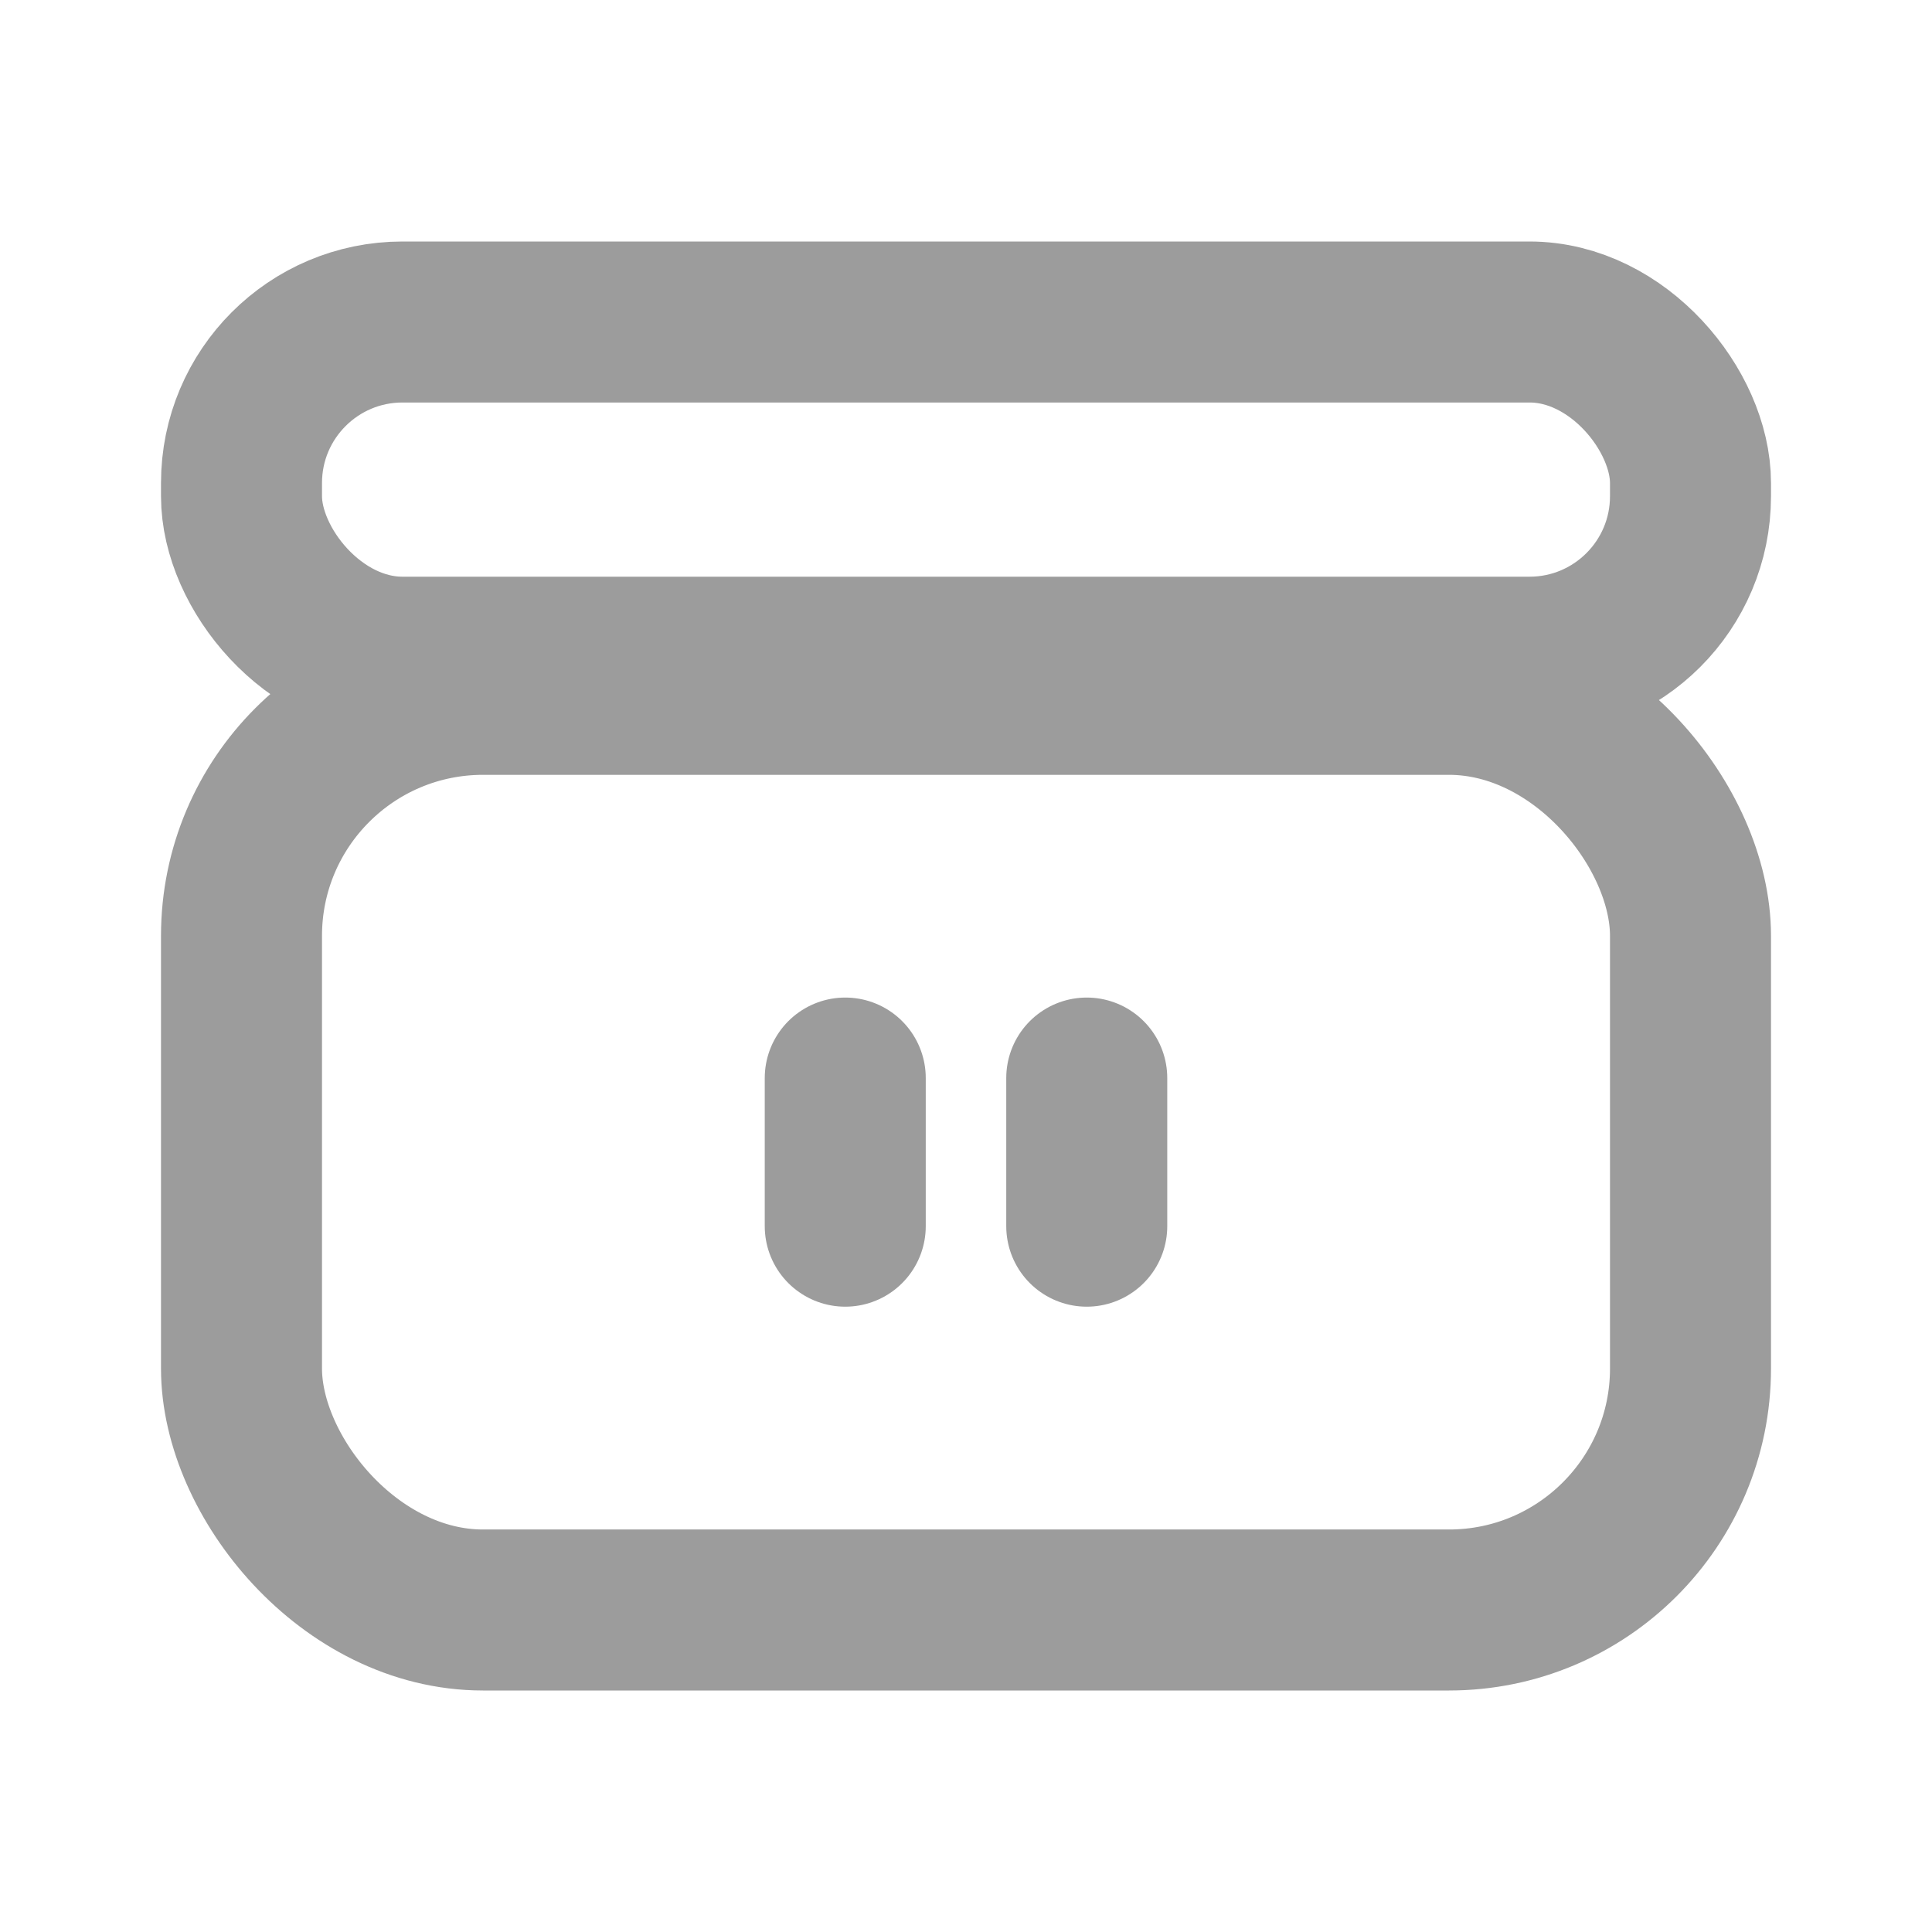 <svg width="18" height="18" viewBox="0 0 18 18" fill="none" xmlns="http://www.w3.org/2000/svg">
<g clip-path="url(#clip0_0_27271)">
<rect x="2.25" y="6.469" width="13.5" height="8.531" rx="2.25" stroke="#9C9C9C" stroke-width="1.5"/>
<rect x="2.25" y="3" width="13.5" height="3.123" rx="1.5" stroke="#9C9C9C" stroke-width="1.5" stroke-linejoin="round"/>
<path d="M7.875 10.044V11.424" stroke="#9C9C9C" stroke-width="1.5" stroke-linecap="round"/>
<path d="M10.125 10.044V11.424" stroke="#9C9C9C" stroke-width="1.5" stroke-linecap="round"/>
</g>
<defs>
<clipPath id="clip0_0_27271">
<rect width="18" height="18" fill="white"/>
</clipPath>
</defs>
</svg>
